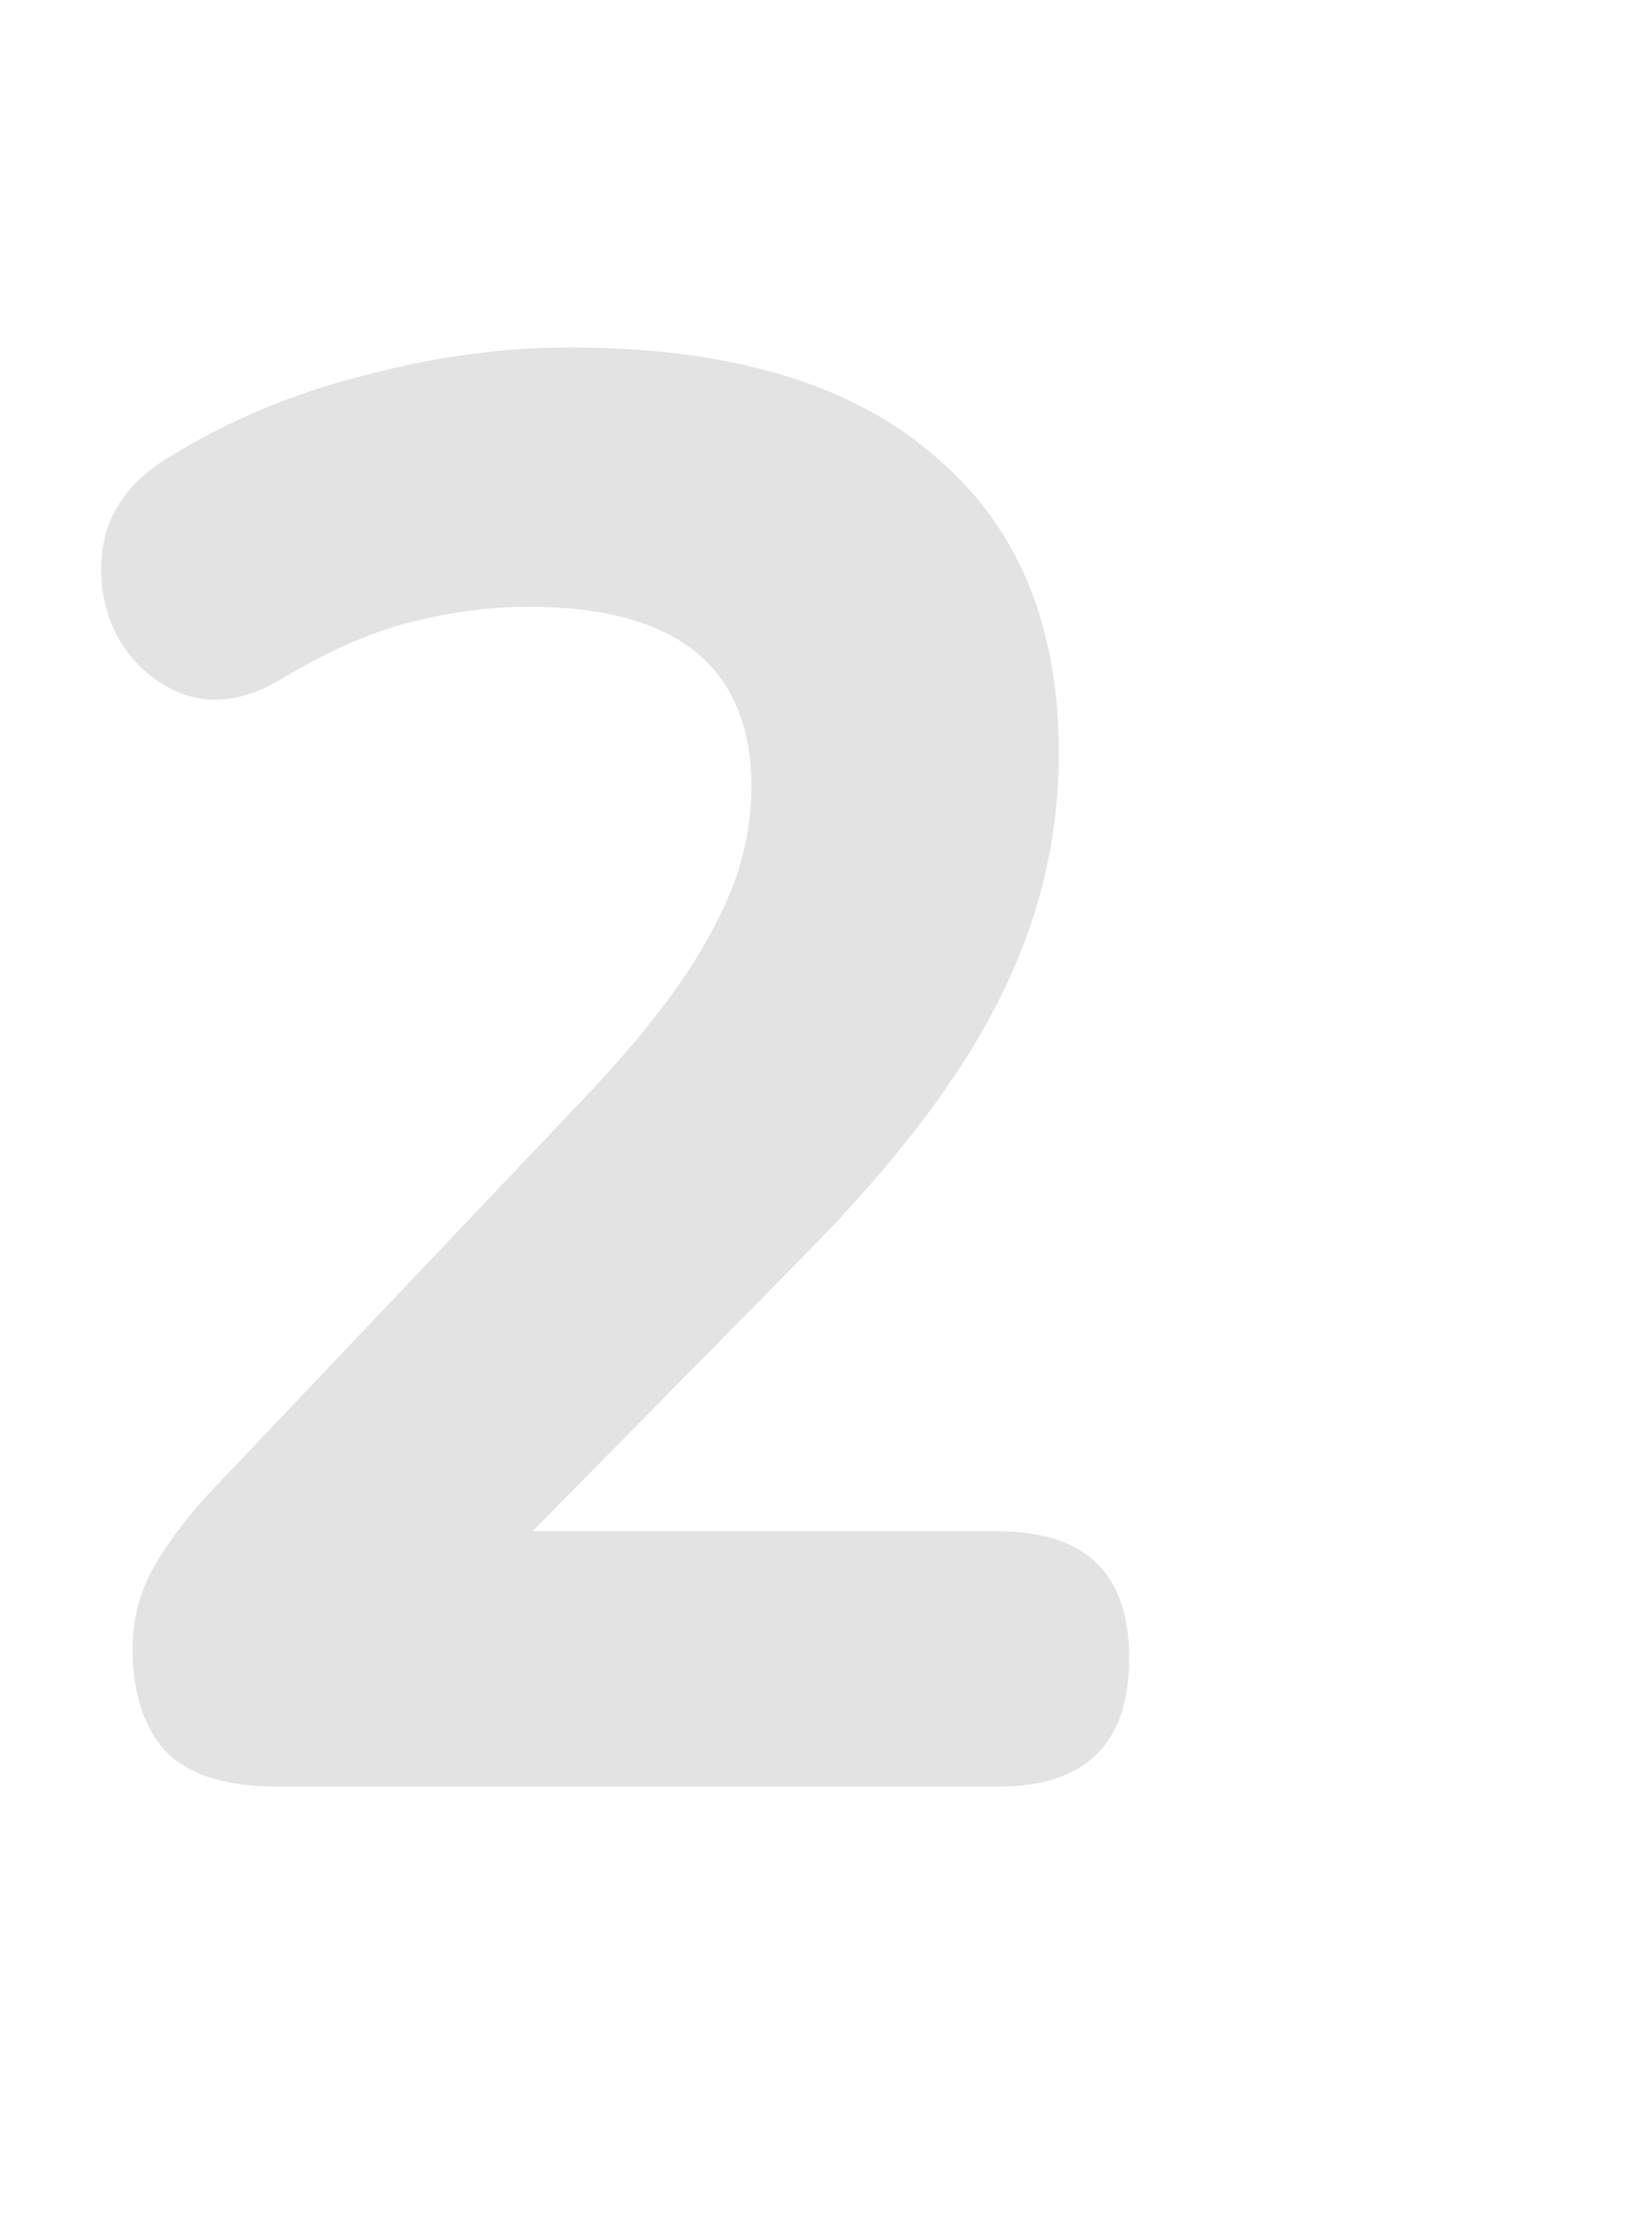 <svg width="37" height="50" viewBox="0 0 37 50" fill="none" xmlns="http://www.w3.org/2000/svg">
<path d="M6.21 40C5.07 40 4.245 39.745 3.735 39.235C3.225 38.695 2.97 37.915 2.97 36.895C2.97 36.235 3.135 35.62 3.465 35.05C3.795 34.48 4.245 33.895 4.815 33.295L13.275 24.385C14.535 23.035 15.435 21.835 15.975 20.785C16.545 19.735 16.83 18.685 16.83 17.635C16.83 14.935 15.165 13.585 11.835 13.585C10.965 13.585 10.065 13.705 9.135 13.945C8.235 14.185 7.29 14.605 6.3 15.205C5.49 15.685 4.74 15.79 4.05 15.52C3.39 15.25 2.895 14.785 2.565 14.125C2.265 13.465 2.19 12.775 2.34 12.055C2.52 11.305 3.015 10.69 3.825 10.21C5.145 9.4 6.585 8.8 8.145 8.41C9.705 7.99 11.25 7.78 12.78 7.78C16.32 7.78 19.02 8.575 20.88 10.165C22.77 11.725 23.715 13.96 23.715 16.87C23.715 18.79 23.265 20.635 22.365 22.405C21.495 24.145 20.055 26.035 18.045 28.075L11.925 34.285H22.365C24.315 34.285 25.29 35.23 25.29 37.12C25.29 39.04 24.315 40 22.365 40H6.21Z" fill="#E3E3E3"/>
</svg>

